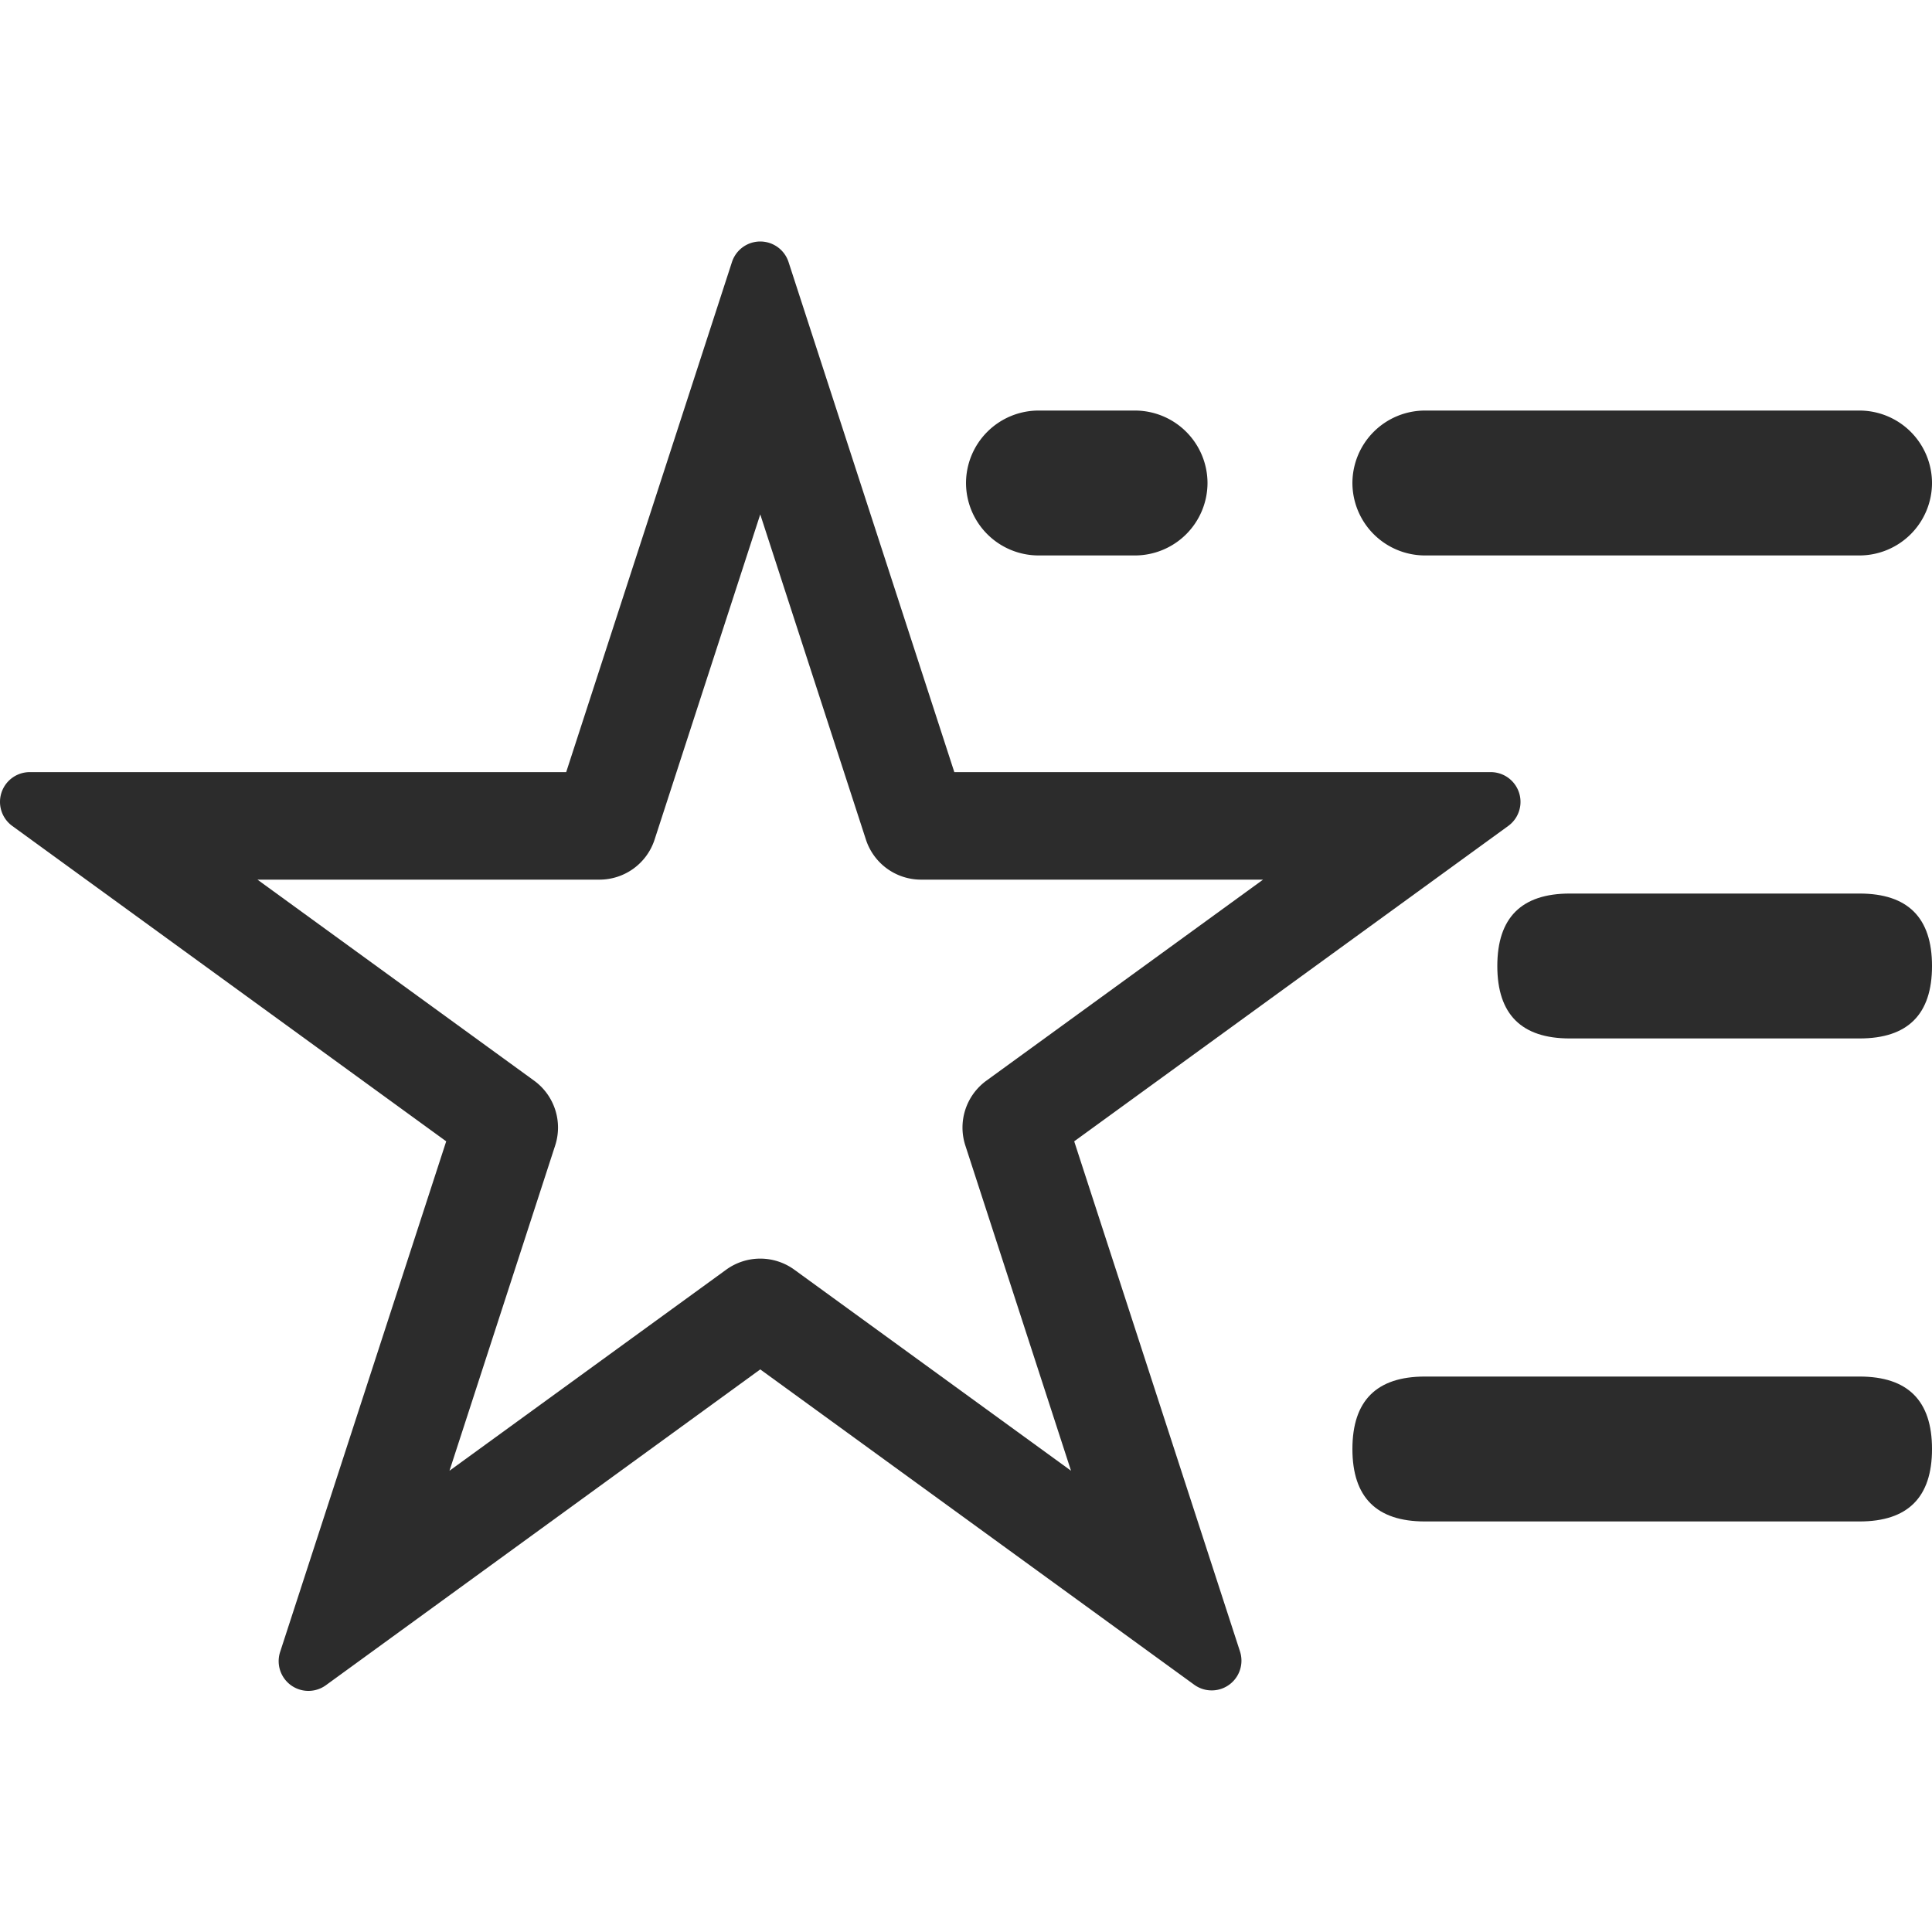 <?xml version="1.0" standalone="no"?><!DOCTYPE svg PUBLIC "-//W3C//DTD SVG 1.1//EN" "http://www.w3.org/Graphics/SVG/1.1/DTD/svg11.dtd"><svg class="icon" width="200px" height="200.00px" viewBox="0 0 1024 1024" version="1.1" xmlns="http://www.w3.org/2000/svg"><path d="M790.074 409.242H505.811l-87.859-270.336a15.77 15.77 0 0 0-30.003 0l-87.859 270.336H15.827a15.77 15.77 0 0 0-9.267 28.57l229.939 167.117L148.486 875.52a15.77 15.77 0 0 0 24.269 17.664l230.195-167.373 229.99 167.117a15.77 15.77 0 0 0 24.269-17.664l-87.859-270.336 229.99-167.117a15.77 15.77 0 0 0-9.267-28.57z m-267.264 163.533a30.72 30.72 0 0 0-11.162 34.355l56.013 172.39-146.637-106.547a30.72 30.72 0 0 0-36.147 0l-146.637 106.547 56.013-172.39a30.72 30.72 0 0 0-11.162-34.355L136.454 466.227h181.299a30.72 30.72 0 0 0 29.184-21.197L402.95 272.64l56.013 172.39a30.72 30.72 0 0 0 29.184 21.197h181.299z" fill="#2c2c2c" /><path d="M601.606 294.4h-51.2A38.502 38.502 0 0 1 512.006 256a38.502 38.502 0 0 1 38.4-38.4h51.2A38.502 38.502 0 0 1 640.006 256a38.502 38.502 0 0 1-38.4 38.4zM1024.006 256a38.502 38.502 0 0 0-38.4-38.4h-230.4A38.502 38.502 0 0 0 716.806 256a38.502 38.502 0 0 0 38.4 38.4h230.4A38.502 38.502 0 0 0 1024.006 256z" fill="#2c2c2c" /><path d="M793.606 473.6m38.4 0l153.6 0q38.4 0 38.4 38.4l0 0q0 38.4-38.4 38.4l-153.6 0q-38.4 0-38.4-38.4l0 0q0-38.4 38.4-38.4Z" fill="#2c2c2c" /><path d="M716.806 729.6m38.4 0l230.4 0q38.4 0 38.4 38.4l0 0q0 38.4-38.4 38.4l-230.4 0q-38.4 0-38.4-38.4l0 0q0-38.4 38.4-38.4Z" fill="#2c2c2c" /></svg>